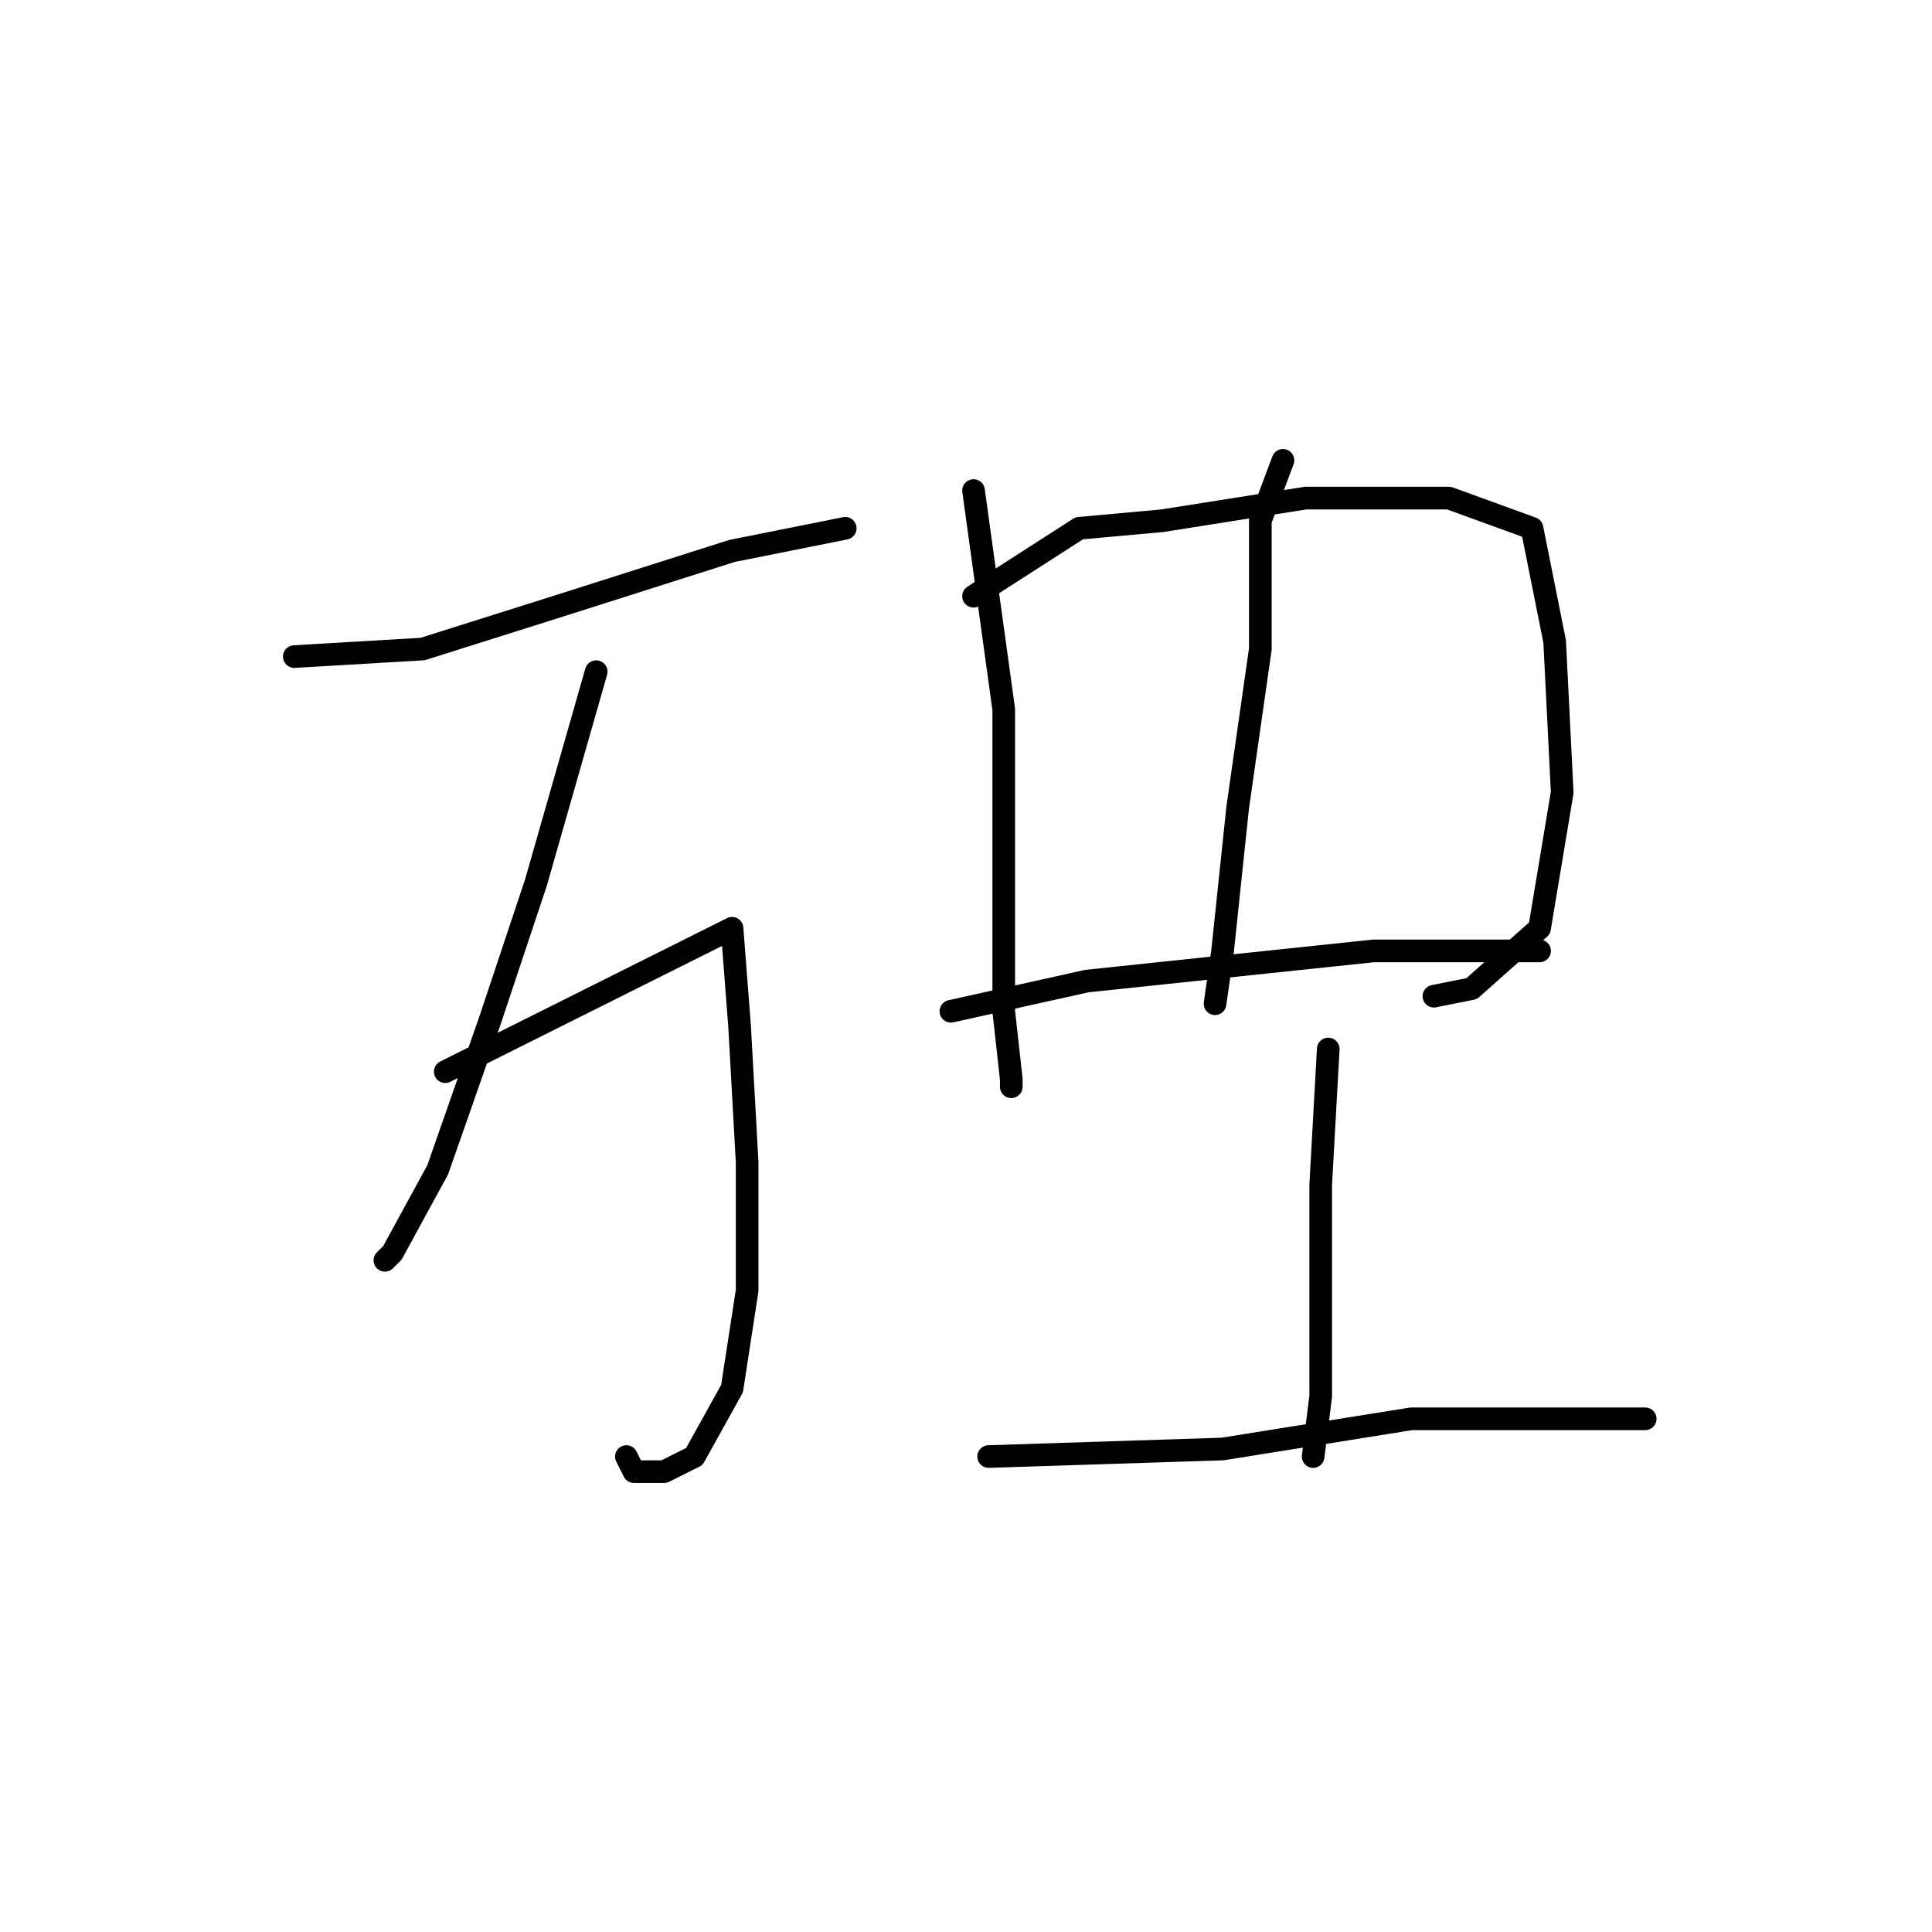 <?xml version="1.0" standalone="no"?>
    <svg width="256" height="256" xmlns="http://www.w3.org/2000/svg" version="1.1">
    <polyline stroke="black" stroke-width="3" stroke-linecap="round" fill="transparent" stroke-linejoin="round" points="39 87 56 86 75 80 97 73 112 70 112 70 " />
        <polyline stroke="black" stroke-width="3" stroke-linecap="round" fill="transparent" stroke-linejoin="round" points="79 89 71 117 65 135 58 155 52 166 51 167 51 167 " />
        <polyline stroke="black" stroke-width="3" stroke-linecap="round" fill="transparent" stroke-linejoin="round" points="59 142 97 123 98 136 99 154 99 171 97 184 92 193 88 195 84 195 83 193 83 193 " />
        <polyline stroke="black" stroke-width="3" stroke-linecap="round" fill="transparent" stroke-linejoin="round" points="129 65 133 94 133 115 133 134 134 143 134 144 134 144 " />
        <polyline stroke="black" stroke-width="3" stroke-linecap="round" fill="transparent" stroke-linejoin="round" points="129 79 143 70 154 69 173 66 192 66 203 70 206 85 207 105 204 123 195 131 190 132 190 132 " />
        <polyline stroke="black" stroke-width="3" stroke-linecap="round" fill="transparent" stroke-linejoin="round" points="170 61 167 69 167 86 164 107 162 126 161 133 161 133 " />
        <polyline stroke="black" stroke-width="3" stroke-linecap="round" fill="transparent" stroke-linejoin="round" points="126 134 144 130 163 128 182 126 197 126 204 126 204 126 " />
        <polyline stroke="black" stroke-width="3" stroke-linecap="round" fill="transparent" stroke-linejoin="round" points="176 139 175 157 175 170 175 185 174 193 174 193 " />
        <polyline stroke="black" stroke-width="3" stroke-linecap="round" fill="transparent" stroke-linejoin="round" points="131 193 162 192 187 188 206 188 218 188 218 188 " />
        </svg>
